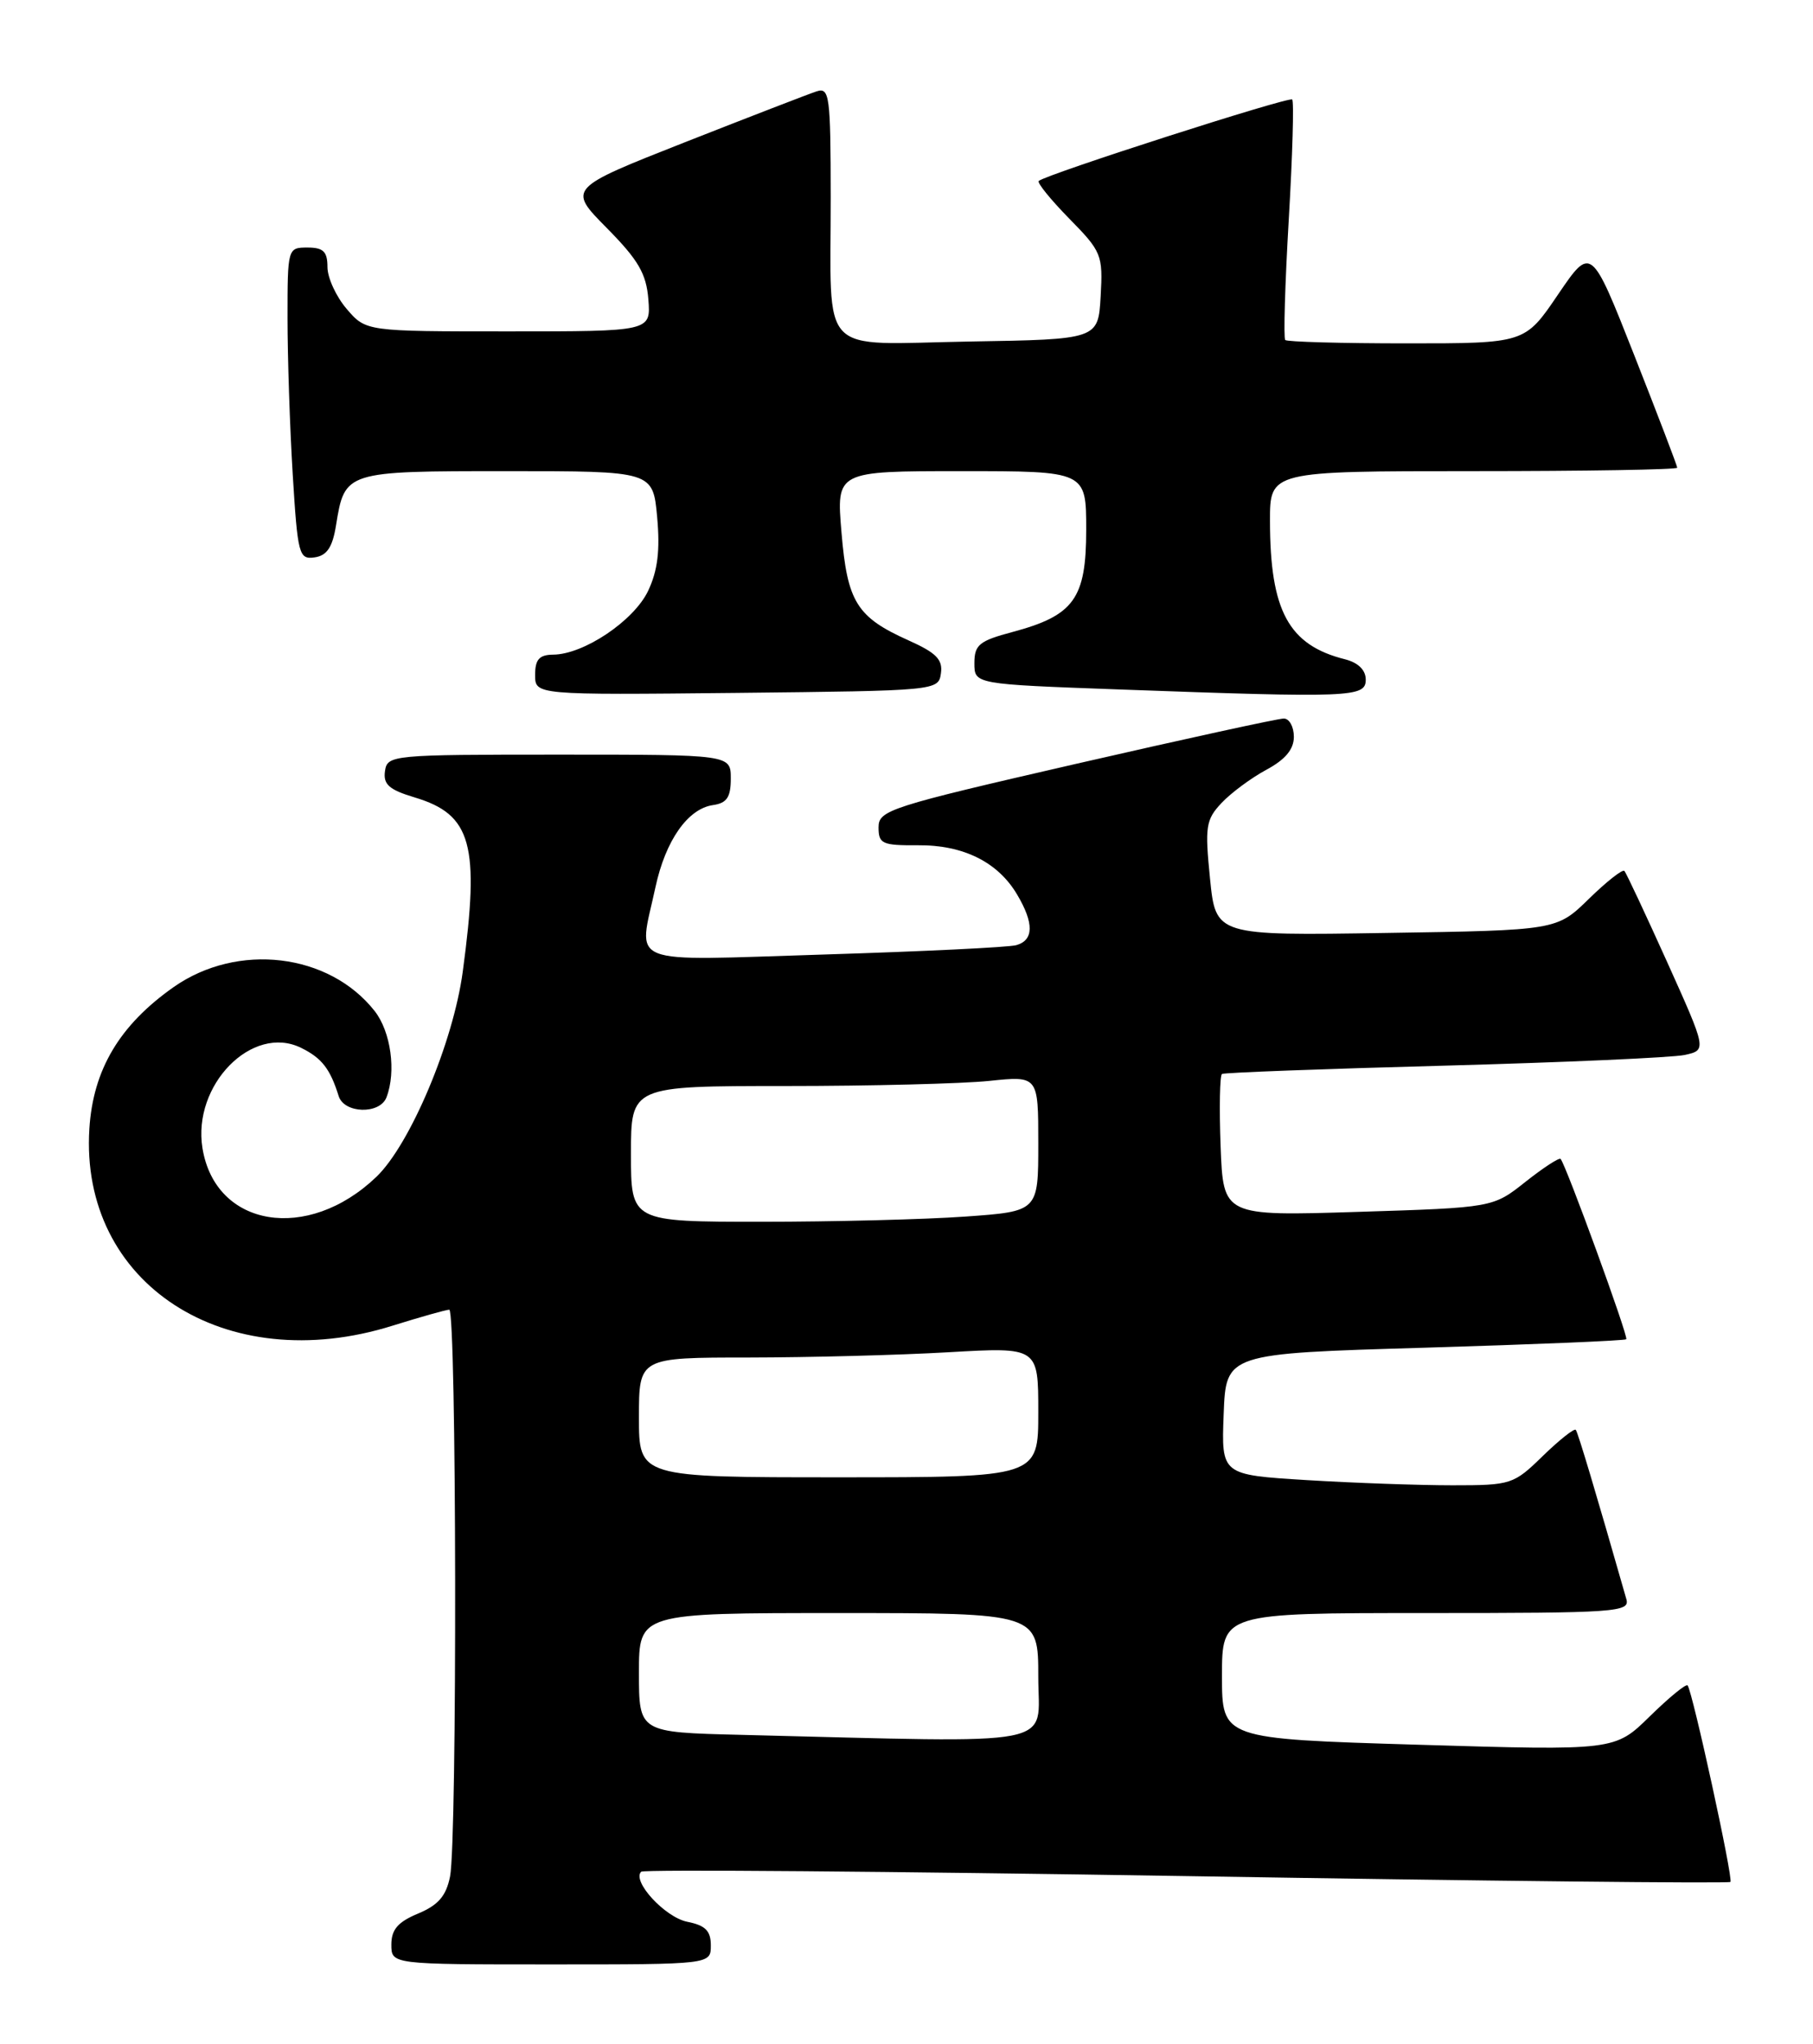 <?xml version="1.0" encoding="UTF-8" standalone="no"?>
<!DOCTYPE svg PUBLIC "-//W3C//DTD SVG 1.1//EN" "http://www.w3.org/Graphics/SVG/1.1/DTD/svg11.dtd" >
<svg xmlns="http://www.w3.org/2000/svg" xmlns:xlink="http://www.w3.org/1999/xlink" version="1.1" viewBox="0 0 227 256">
 <g >
 <path fill="currentColor"
d=" M 89.00 243.62 C 89.00 241.79 88.32 241.11 86.05 240.66 C 83.26 240.10 79.09 235.57 80.28 234.39 C 80.58 234.09 111.31 234.34 148.56 234.94 C 185.81 235.55 216.46 235.88 216.66 235.67 C 217.04 235.30 211.93 211.88 211.30 211.06 C 211.11 210.82 208.99 212.56 206.57 214.93 C 202.19 219.23 202.19 219.23 177.59 218.49 C 153.00 217.75 153.00 217.75 153.00 209.88 C 153.00 202.00 153.00 202.00 178.57 202.00 C 202.44 202.00 204.10 201.88 203.63 200.25 C 199.82 186.91 197.58 179.42 197.30 179.06 C 197.12 178.83 195.27 180.29 193.19 182.31 C 189.51 185.90 189.22 186.00 181.86 186.00 C 177.71 186.00 169.50 185.71 163.62 185.35 C 152.92 184.69 152.92 184.69 153.21 177.10 C 153.50 169.50 153.50 169.50 178.40 168.77 C 192.10 168.36 203.45 167.89 203.62 167.71 C 203.92 167.41 196.11 145.98 195.40 145.13 C 195.23 144.93 193.26 146.21 191.01 147.99 C 186.93 151.23 186.93 151.23 170.04 151.76 C 153.16 152.29 153.16 152.29 152.83 143.55 C 152.65 138.74 152.73 134.66 153.00 134.49 C 153.28 134.32 165.81 133.85 180.84 133.45 C 195.87 133.04 209.41 132.44 210.94 132.11 C 213.70 131.50 213.70 131.50 208.75 120.50 C 206.02 114.45 203.61 109.30 203.38 109.06 C 203.15 108.83 201.15 110.40 198.94 112.56 C 194.91 116.50 194.91 116.50 173.56 116.83 C 152.22 117.17 152.22 117.17 151.50 110.01 C 150.85 103.51 150.98 102.65 152.94 100.56 C 154.13 99.29 156.66 97.42 158.55 96.40 C 160.93 95.12 162.00 93.84 162.00 92.27 C 162.00 91.02 161.44 89.99 160.75 89.98 C 160.06 89.97 148.36 92.53 134.75 95.65 C 111.35 101.03 110.00 101.46 110.00 103.61 C 110.00 105.67 110.46 105.88 114.93 105.85 C 120.62 105.80 124.96 107.96 127.36 112.04 C 129.48 115.62 129.44 117.74 127.25 118.36 C 126.29 118.63 115.49 119.15 103.25 119.53 C 77.89 120.31 79.92 121.12 82.07 111.09 C 83.33 105.25 86.12 101.27 89.27 100.82 C 91.01 100.57 91.50 99.84 91.50 97.50 C 91.50 94.50 91.50 94.50 70.00 94.50 C 48.99 94.50 48.49 94.55 48.20 96.58 C 47.97 98.23 48.72 98.90 51.92 99.86 C 59.06 102.00 60.09 105.76 57.94 121.68 C 56.75 130.53 51.36 143.32 47.12 147.38 C 38.52 155.62 26.96 153.71 25.35 143.78 C 24.07 135.86 31.59 128.21 37.70 131.22 C 40.29 132.49 41.34 133.85 42.40 137.25 C 43.08 139.46 47.56 139.58 48.39 137.42 C 49.63 134.19 48.94 129.20 46.91 126.61 C 41.20 119.35 29.75 117.99 21.74 123.61 C 14.98 128.37 11.66 133.93 11.19 141.34 C 9.96 160.74 28.19 172.59 49.16 166.01 C 52.65 164.92 55.84 164.02 56.25 164.01 C 57.17 164.00 57.26 230.44 56.35 234.99 C 55.86 237.43 54.88 238.57 52.35 239.63 C 49.82 240.68 49.00 241.64 49.00 243.51 C 49.00 246.00 49.00 246.00 69.00 246.00 C 89.00 246.00 89.00 246.00 89.00 243.62 Z  M 117.81 84.32 C 118.06 82.60 117.22 81.75 113.81 80.22 C 107.27 77.29 106.09 75.41 105.36 66.67 C 104.71 59.00 104.71 59.00 120.35 59.00 C 136.00 59.00 136.00 59.00 136.00 66.33 C 136.00 74.97 134.48 77.08 126.75 79.15 C 122.61 80.25 122.00 80.75 122.00 83.05 C 122.00 85.68 122.00 85.68 140.16 86.34 C 169.26 87.40 171.00 87.33 171.00 85.11 C 171.00 83.90 170.05 82.98 168.40 82.56 C 161.34 80.79 159.02 76.50 159.01 65.25 C 159.00 59.00 159.00 59.00 184.50 59.00 C 198.53 59.00 210.00 58.81 210.00 58.57 C 210.00 58.33 207.57 51.98 204.61 44.46 C 199.22 30.79 199.22 30.79 195.07 36.89 C 190.93 43.00 190.93 43.00 176.13 43.00 C 167.99 43.00 161.15 42.81 160.92 42.58 C 160.69 42.35 160.89 35.58 161.36 27.53 C 161.83 19.47 162.03 12.69 161.79 12.46 C 161.39 12.06 131.02 21.82 130.06 22.66 C 129.82 22.87 131.54 24.99 133.87 27.37 C 137.94 31.51 138.10 31.92 137.81 37.10 C 137.50 42.50 137.50 42.50 121.37 42.77 C 102.22 43.10 104.03 44.99 104.01 24.68 C 104.00 11.98 103.86 10.91 102.25 11.44 C 101.29 11.75 93.88 14.62 85.79 17.80 C 71.08 23.60 71.08 23.60 75.97 28.55 C 79.93 32.56 80.92 34.26 81.18 37.50 C 81.49 41.50 81.49 41.50 63.66 41.50 C 45.82 41.50 45.82 41.50 43.41 38.69 C 42.09 37.15 41.00 34.79 41.00 33.44 C 41.00 31.50 40.48 31.00 38.50 31.00 C 36.02 31.00 36.00 31.08 36.00 39.84 C 36.00 44.71 36.29 53.51 36.65 59.39 C 37.27 69.49 37.43 70.08 39.39 69.80 C 40.93 69.58 41.63 68.54 42.07 65.80 C 43.17 59.01 43.19 59.00 63.50 59.00 C 81.75 59.00 81.75 59.00 82.28 64.75 C 82.66 68.91 82.35 71.46 81.15 73.99 C 79.38 77.73 73.09 81.96 69.25 81.98 C 67.52 82.00 67.00 82.58 67.00 84.52 C 67.00 87.03 67.00 87.03 92.25 86.77 C 117.33 86.50 117.50 86.49 117.81 84.32 Z  M 92.75 217.25 C 80.00 216.94 80.00 216.94 80.00 209.47 C 80.00 202.00 80.00 202.00 105.00 202.00 C 130.00 202.00 130.00 202.00 130.00 210.00 C 130.00 218.92 133.44 218.25 92.75 217.25 Z  M 80.00 177.50 C 80.00 170.00 80.00 170.00 93.75 170.00 C 101.31 169.99 112.56 169.70 118.75 169.34 C 130.00 168.69 130.00 168.69 130.00 176.85 C 130.00 185.00 130.00 185.00 105.00 185.00 C 80.00 185.00 80.00 185.00 80.00 177.50 Z  M 79.00 144.50 C 79.00 136.00 79.00 136.00 98.35 136.00 C 109.00 136.00 120.47 135.71 123.85 135.36 C 130.00 134.72 130.00 134.72 130.00 143.21 C 130.00 151.70 130.00 151.70 120.85 152.35 C 115.81 152.71 104.34 153.00 95.35 153.00 C 79.00 153.00 79.00 153.00 79.00 144.50 Z "/>
</g>
</svg>